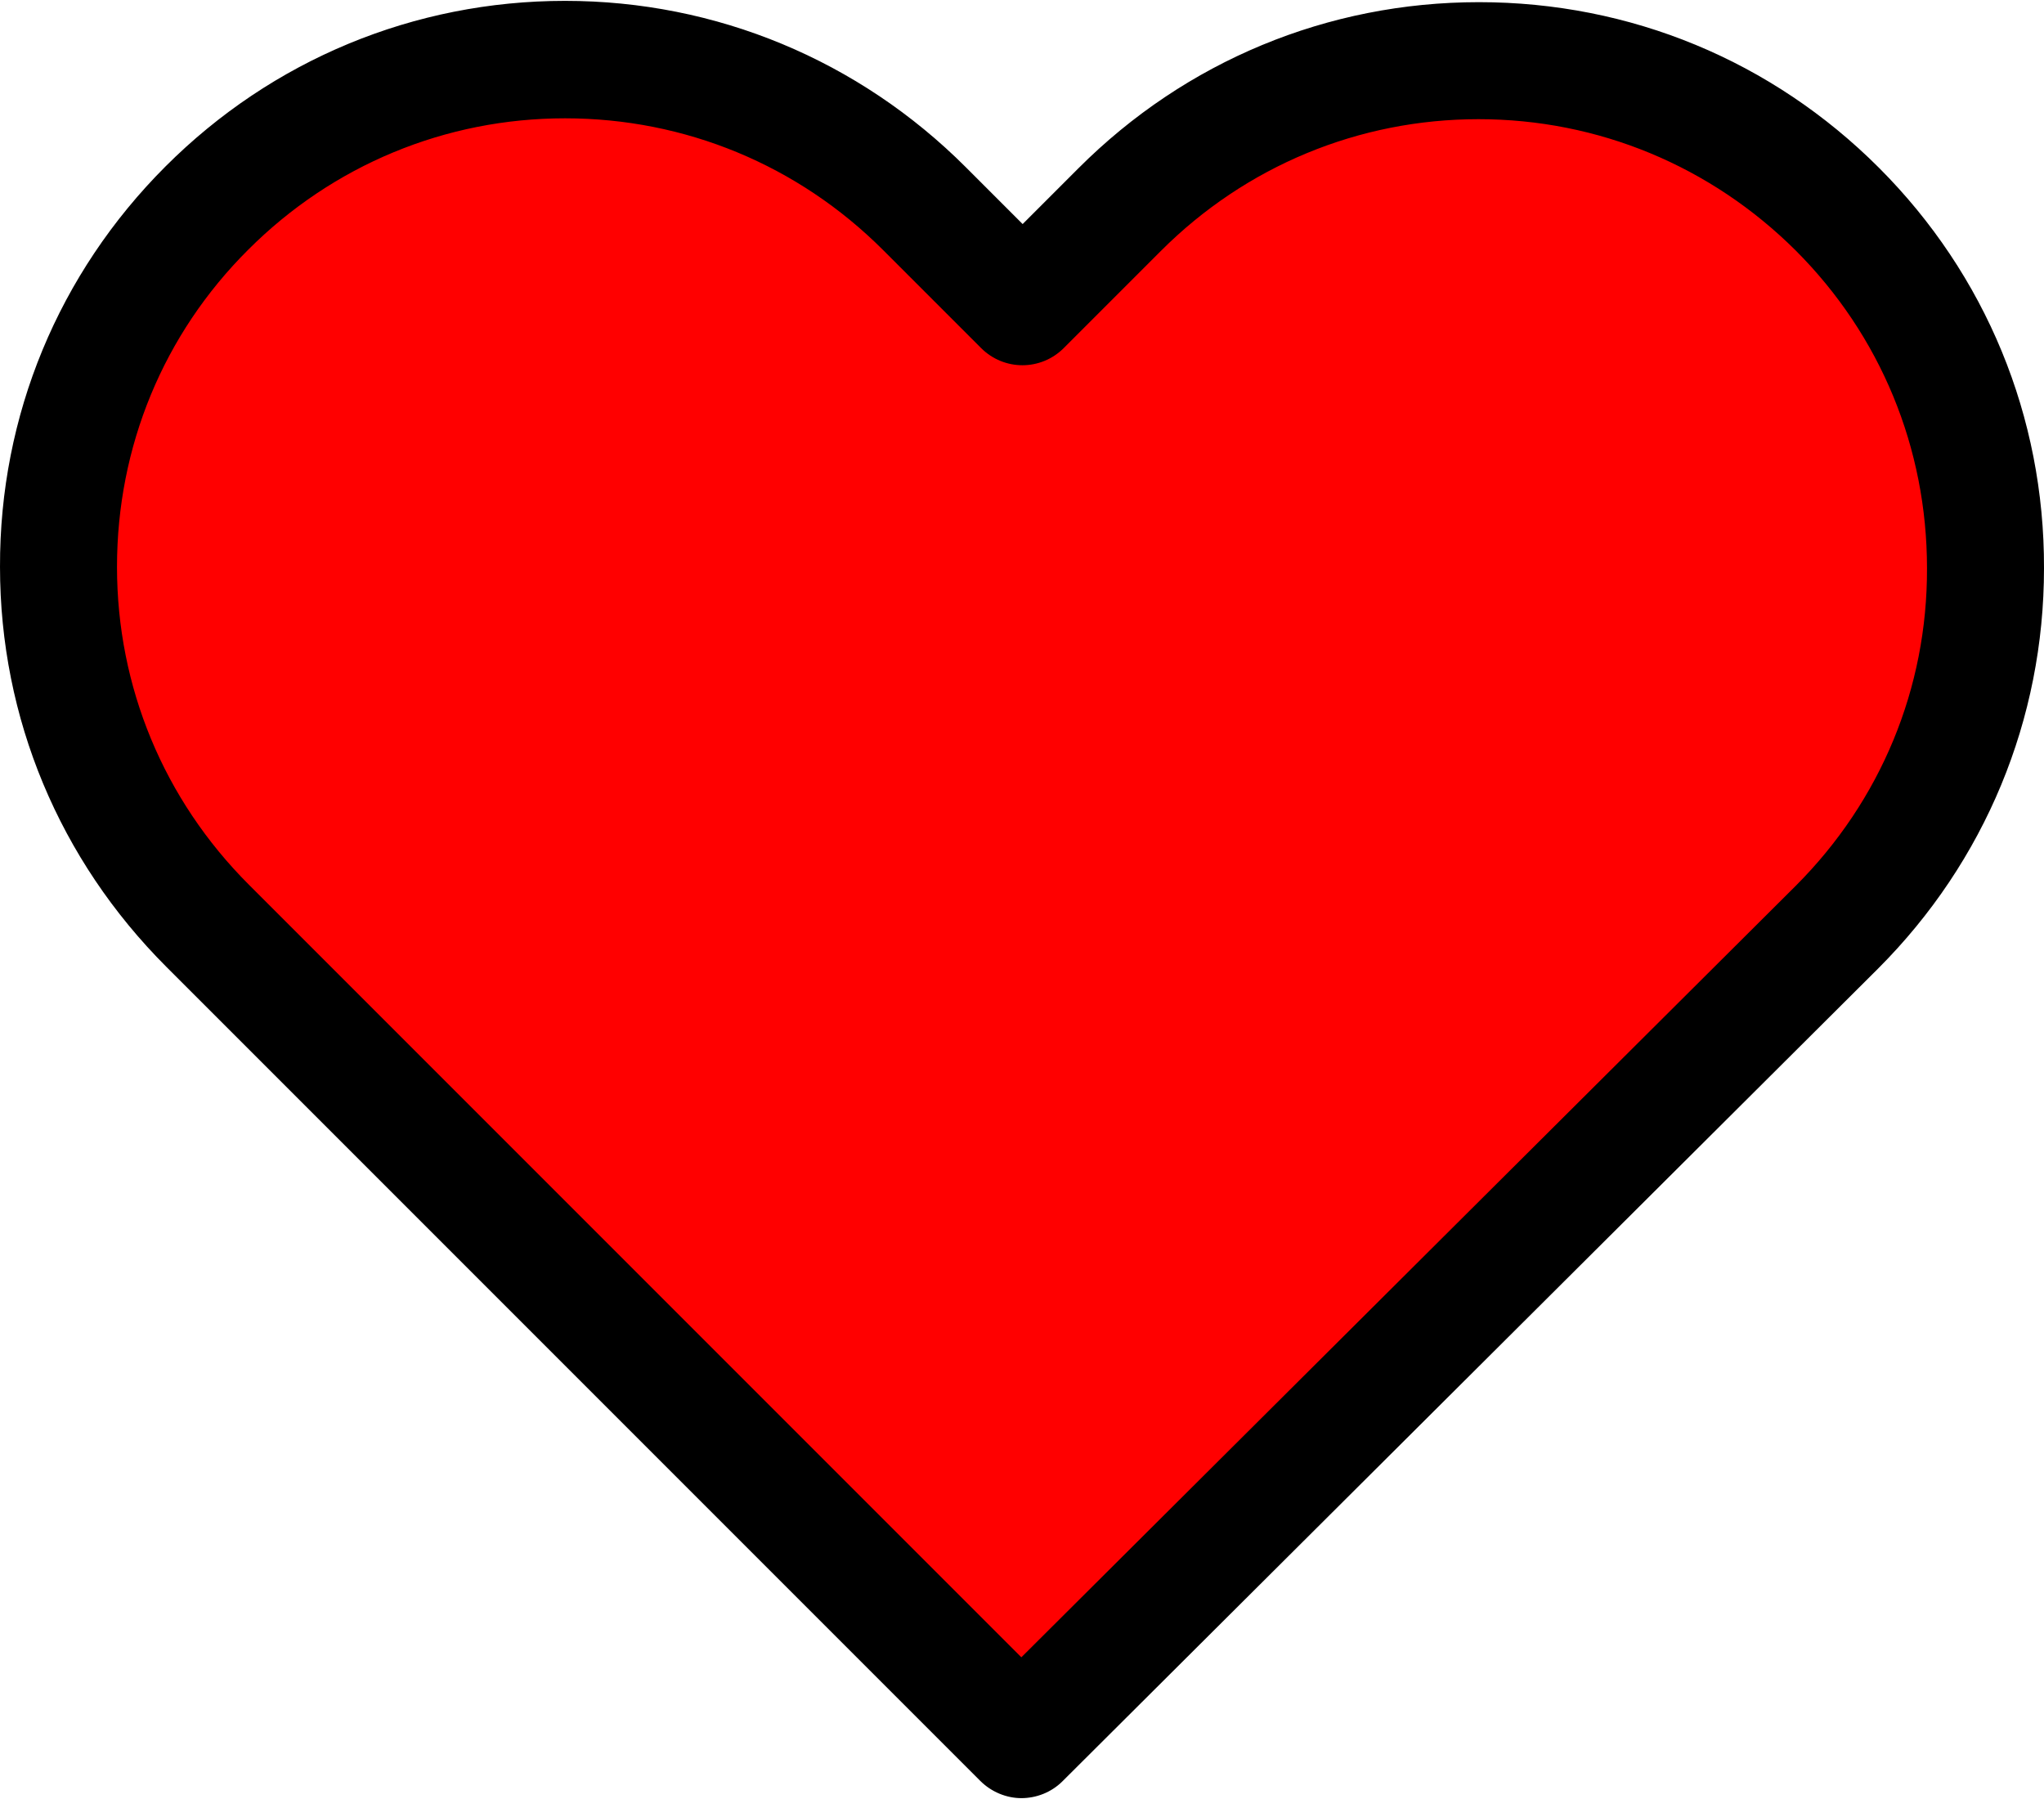 <svg width="800" height="704" viewBox="0 0 800 704" fill="none" xmlns="http://www.w3.org/2000/svg">
<path d="M155.5 30.5C179.5 28.333 246.9 29.7 324.5 52.5V62.5L399 113L432.5 83L537.5 22.5L698.5 52.5L768.5 165.5V302.5L399 678.5L141.5 427L42.5 323.5L20.5 212L61.5 95.5L155.5 30.5Z" fill="#FF0000" stroke="#FF0000"/>
<path d="M735.383 65.633C693.492 23.742 638.033 0.846 578.843 0.846C519.653 0.846 464.024 23.912 422.133 65.803L400.255 87.681L378.038 65.463C336.147 23.573 280.349 0.337 221.159 0.337C162.138 0.337 106.51 23.403 64.788 65.124C22.898 107.015 -0.168 162.644 0.002 221.834C0.002 281.024 23.237 336.483 65.128 378.373L383.635 696.88C388.044 701.29 393.98 703.664 399.746 703.664C405.513 703.664 411.449 701.459 415.858 697.05L735.044 379.052C776.935 337.161 800 281.532 800 222.342C800.17 163.152 777.274 107.524 735.383 65.633ZM702.82 346.659L399.746 648.545L97.352 346.15C64.11 312.908 45.793 268.813 45.793 221.834C45.793 174.855 63.941 130.759 97.182 97.687C130.254 64.615 174.349 46.299 221.159 46.299C268.138 46.299 312.403 64.615 345.644 97.857L383.974 136.186C392.962 145.175 407.378 145.175 416.367 136.186L454.357 98.196C487.599 64.955 531.864 46.638 578.673 46.638C625.483 46.638 669.578 64.955 702.82 98.026C736.061 131.268 754.208 175.364 754.208 222.342C754.378 269.321 736.061 313.417 702.82 346.659Z" fill="black"/>
</svg>
